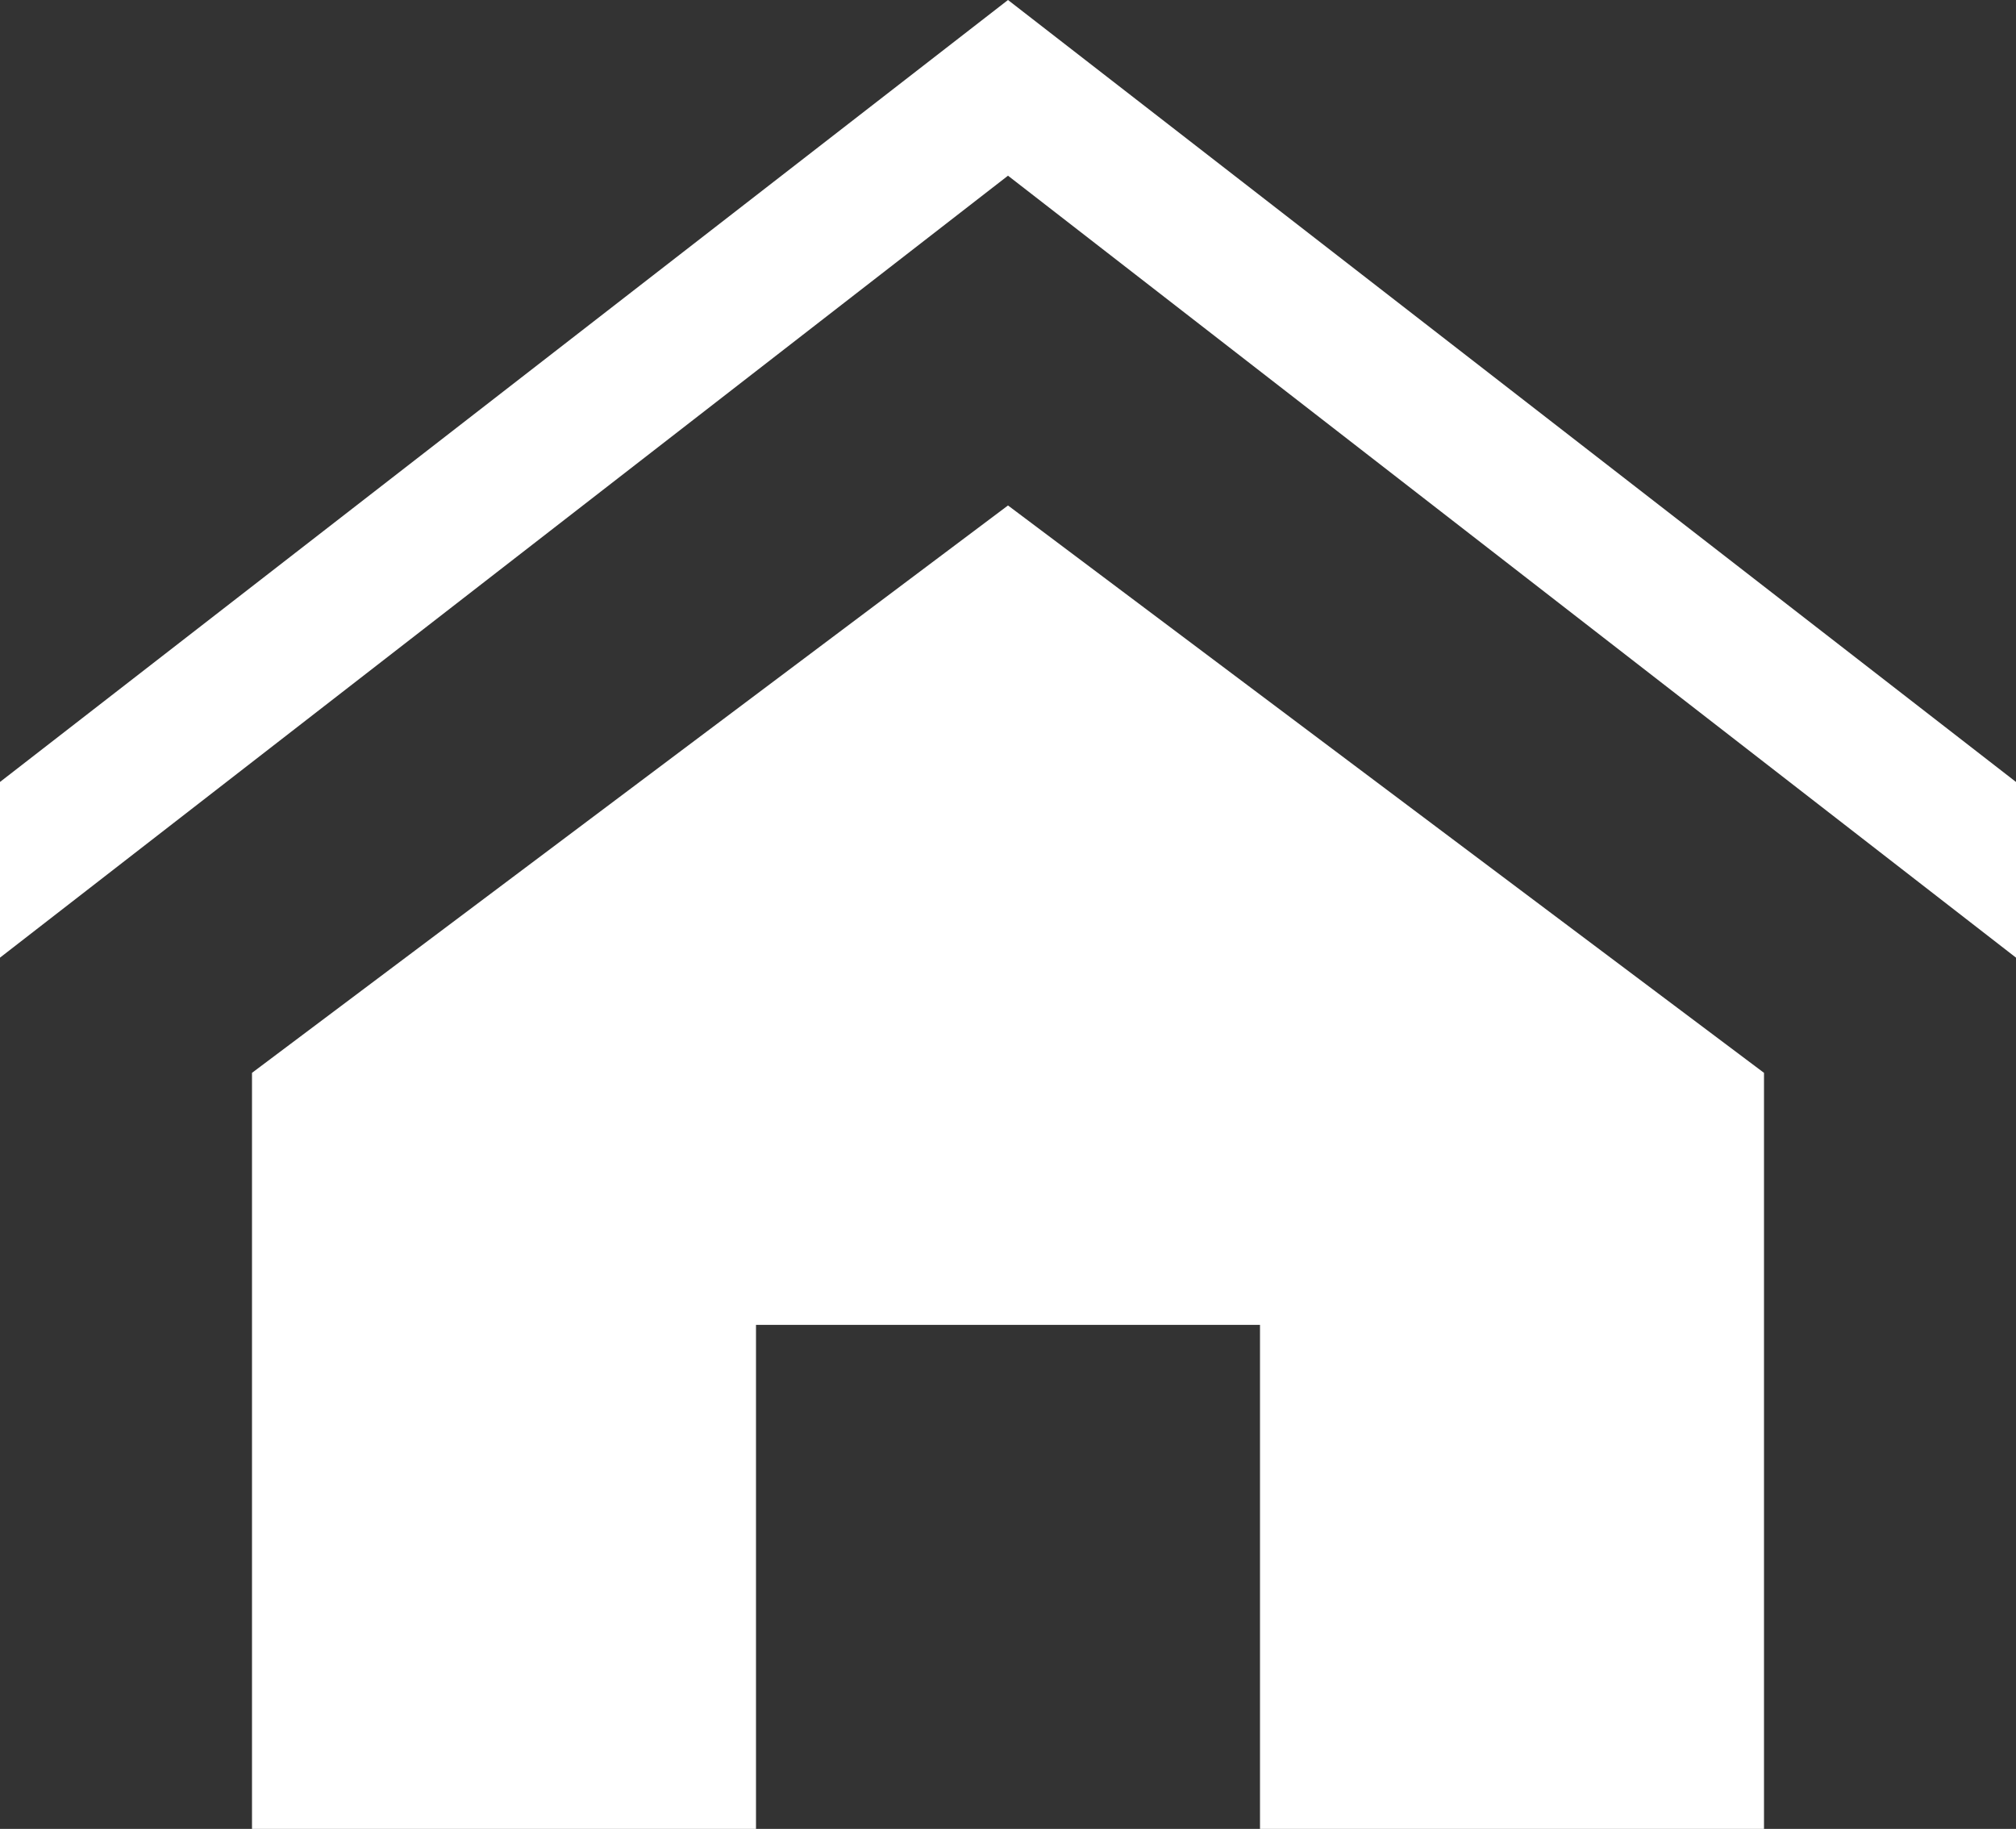 <svg xmlns="http://www.w3.org/2000/svg" viewBox="0 0 14 12.7"><rect x="0" y="0" width="14" height="12.7" fill="#333333" stroke="none"/><defs><style>.cls-1{fill:#fff;}</style></defs><title>Ресурс 2</title><g id="Слой_2" data-name="Слой 2"><g id="_1_menu" data-name="1 menu"><path class="cls-1" d="M14,6.65,7,1.22,0,6.65V5.43L7,0l7,5.43Zm-1.75.8V12.7H8.75V9.2H5.25v3.5H1.75V7.45L7,3.51Z"/></g></g></svg>